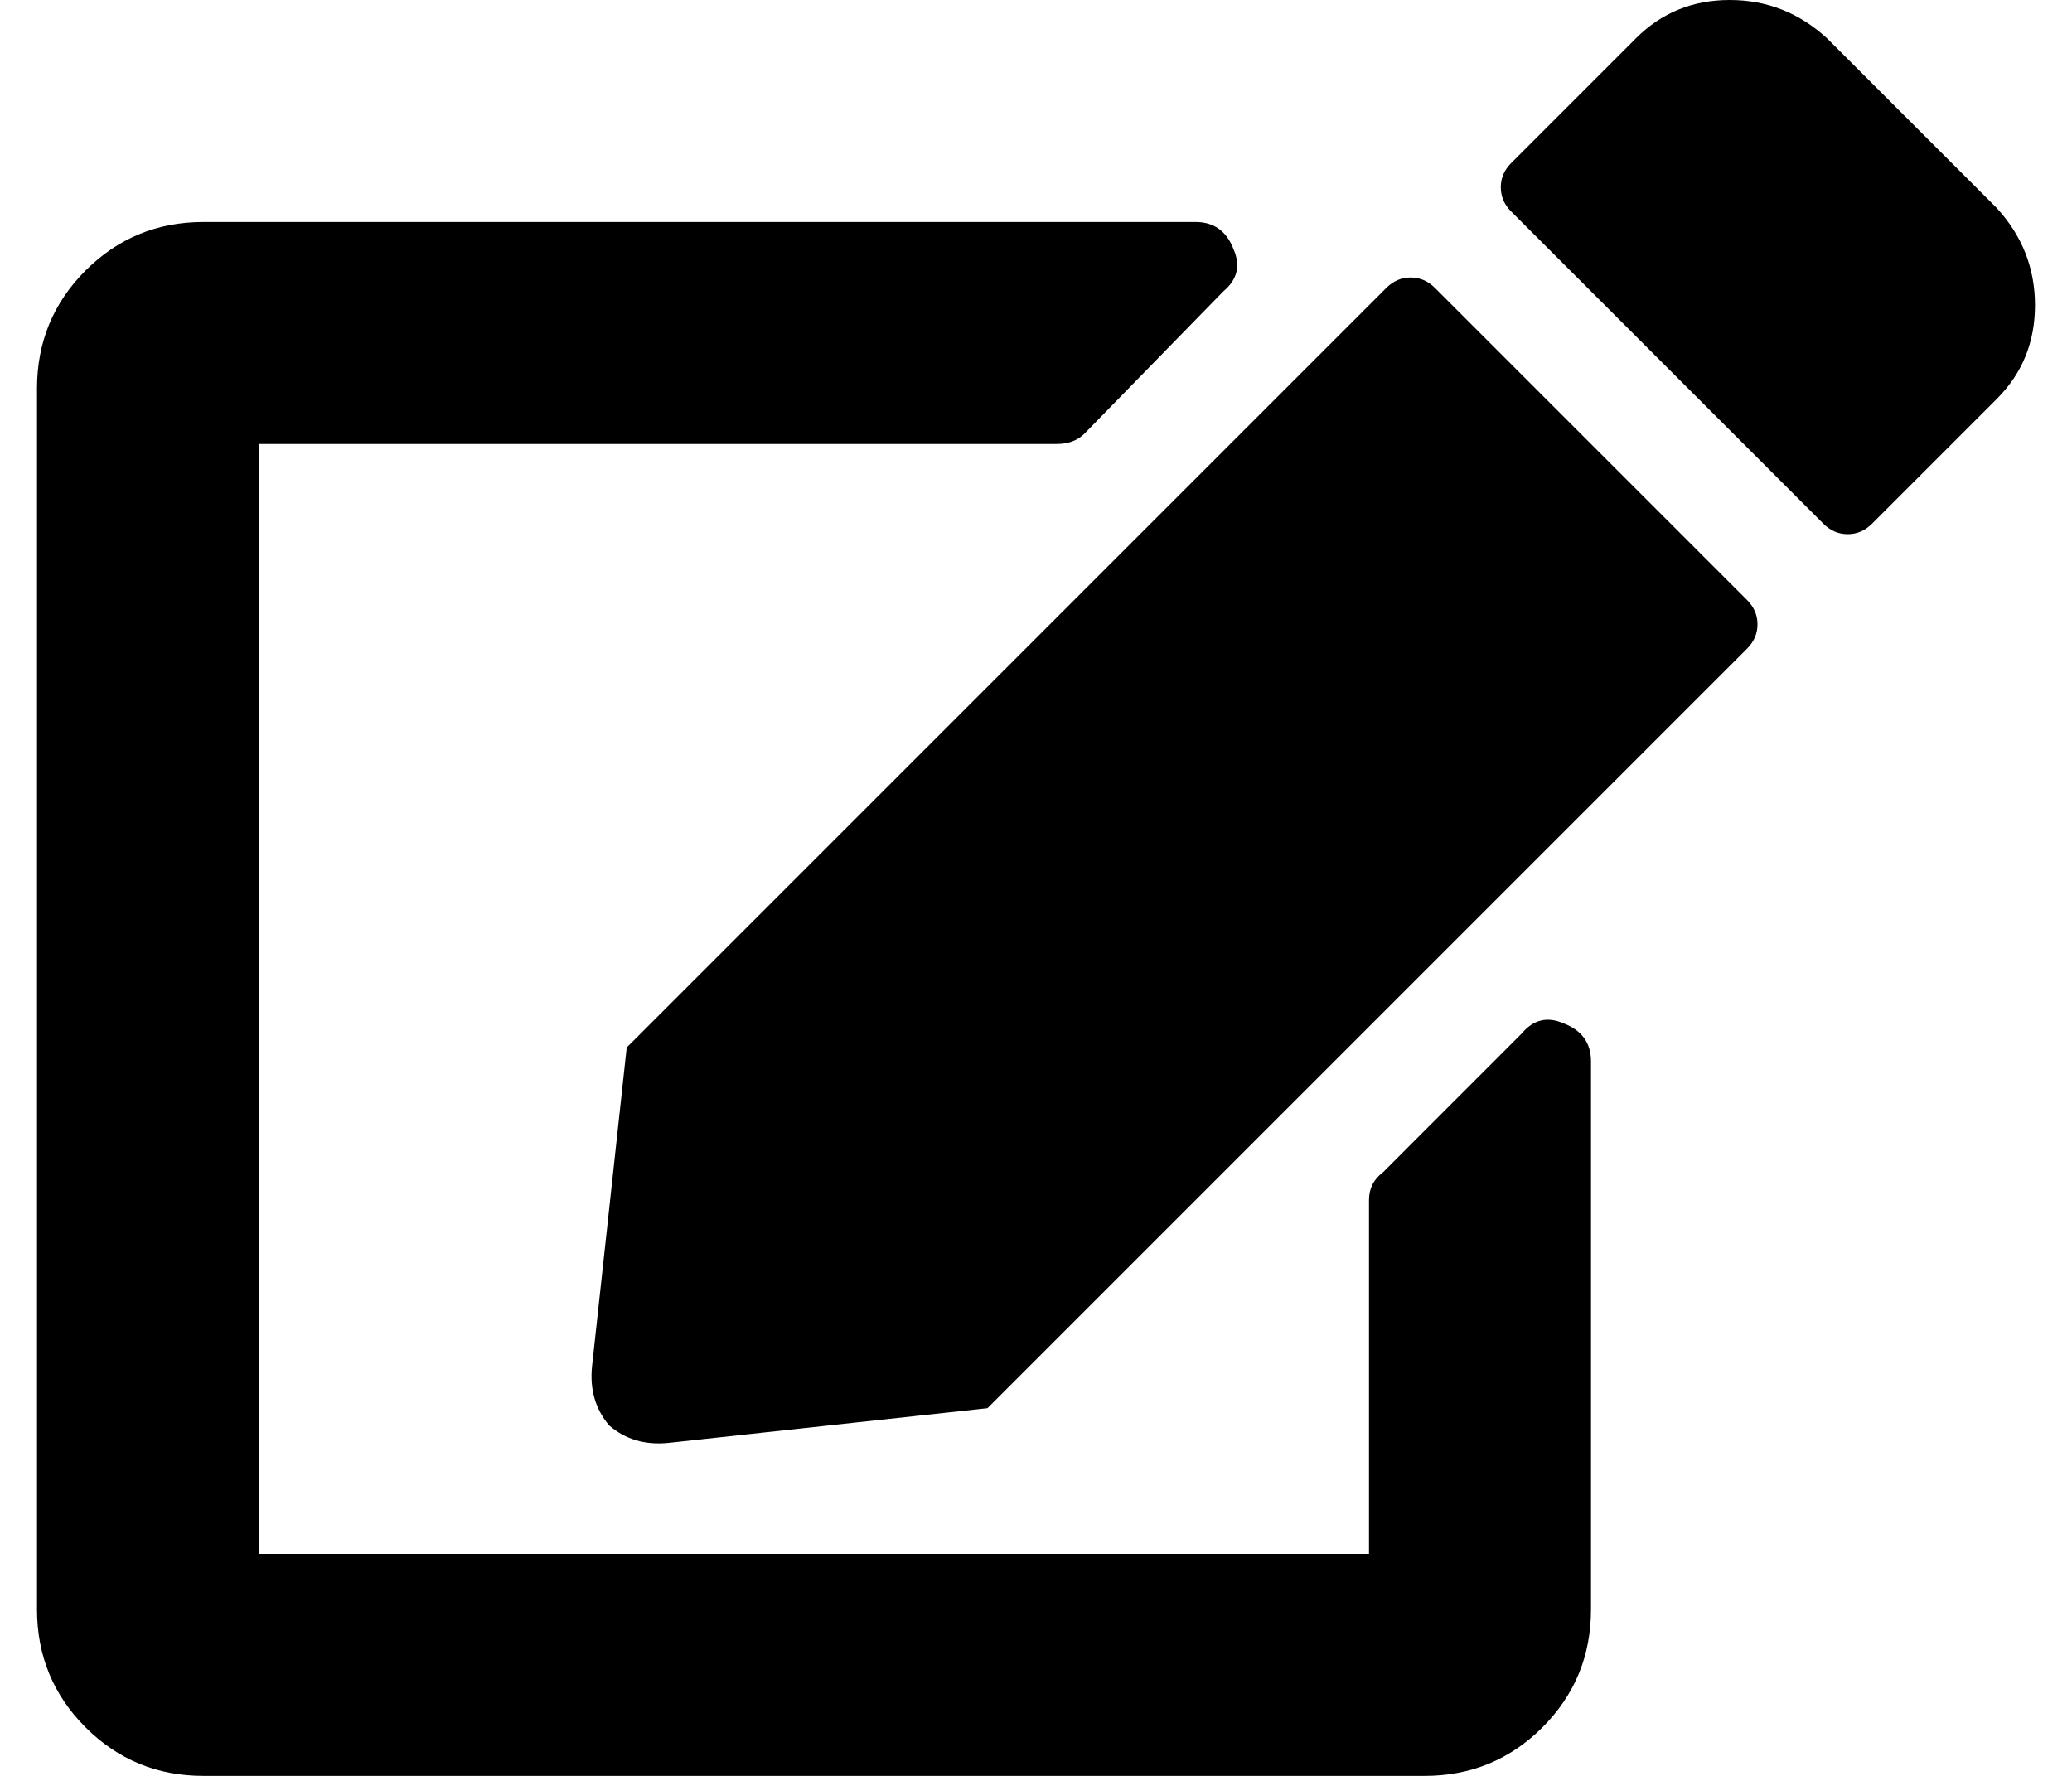 <svg width="28" height="24" viewBox="0 0 28 24" xmlns="http://www.w3.org/2000/svg">
<path d="M19.391 3.891L23.609 8.109C23.703 8.203 23.75 8.312 23.75 8.438C23.75 8.562 23.703 8.672 23.609 8.766L13.344 19.031L9.031 19.5C8.719 19.531 8.453 19.453 8.234 19.266C8.047 19.047 7.969 18.781 8 18.469L8.469 14.156L18.734 3.891C18.828 3.797 18.938 3.75 19.062 3.75C19.188 3.75 19.297 3.797 19.391 3.891ZM26.984 2.812L24.688 0.516C24.312 0.172 23.875 0 23.375 0C22.875 0 22.453 0.172 22.109 0.516L20.422 2.203C20.328 2.297 20.281 2.406 20.281 2.531C20.281 2.656 20.328 2.766 20.422 2.859L24.641 7.078C24.734 7.172 24.844 7.219 24.969 7.219C25.094 7.219 25.203 7.172 25.297 7.078L26.984 5.391C27.328 5.047 27.5 4.625 27.5 4.125C27.5 3.625 27.328 3.188 26.984 2.812ZM18.5 16.219V21H3.5V6H14.281C14.438 6 14.562 5.953 14.656 5.859L16.531 3.938C16.719 3.781 16.766 3.594 16.672 3.375C16.578 3.125 16.406 3 16.156 3H2.75C2.125 3 1.594 3.219 1.156 3.656C0.719 4.094 0.5 4.625 0.5 5.25V21.75C0.5 22.375 0.719 22.906 1.156 23.344C1.594 23.781 2.125 24 2.75 24H19.25C19.875 24 20.406 23.781 20.844 23.344C21.281 22.906 21.5 22.375 21.5 21.75V14.344C21.5 14.094 21.375 13.922 21.125 13.828C20.906 13.734 20.719 13.781 20.562 13.969L18.688 15.844C18.562 15.938 18.5 16.062 18.5 16.219Z"/>
</svg>
